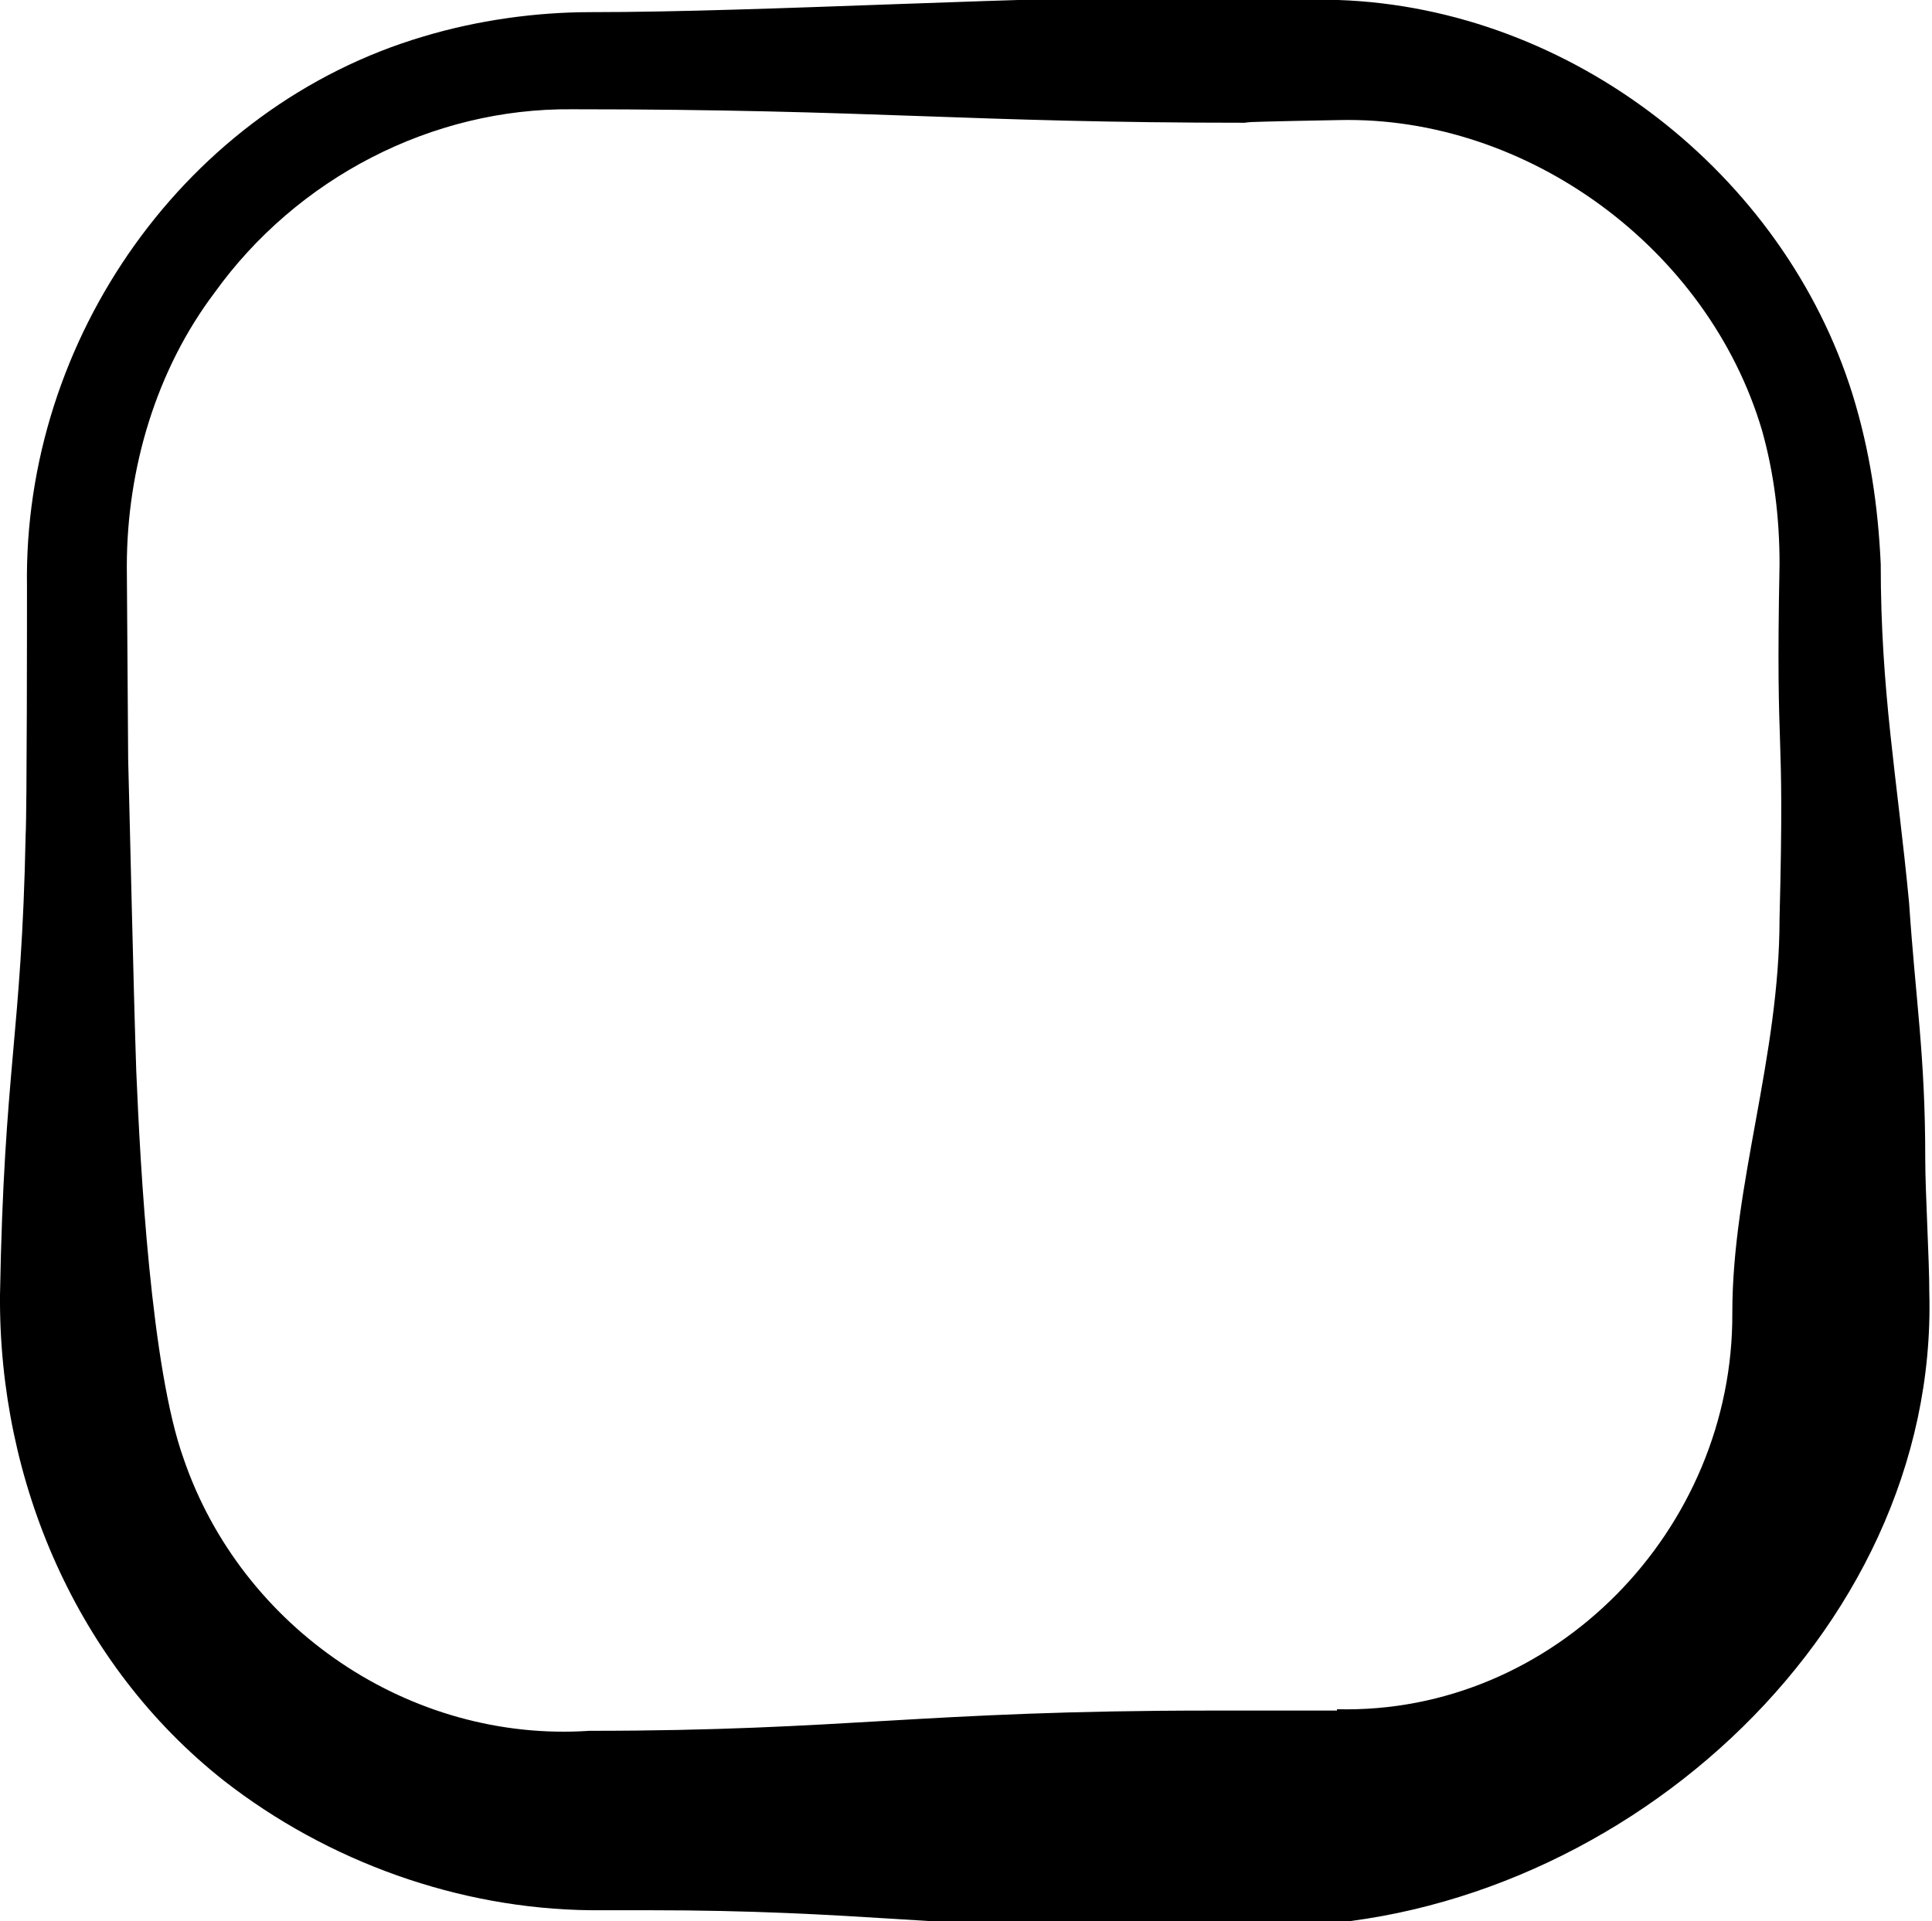 <svg version="1.1" xmlns="http://www.w3.org/2000/svg" xmlns:xlink="http://www.w3.org/1999/xlink" x="0px" y="0px"
	viewBox="0 0 143.2 142.4" style="enable-background:new 0 0 143.2 142.4;" xml:space="preserve">
	<path fill="#000000" d="M83.1,142.9c-13.2,0-19.6-1.3-35-1.3c-0.7,0-3.5,0-4.3,0c-9.8-0.1-19.5-3.6-27.2-9.6C5.7,123.4-0.1,109.8,0,96
	c0.3-16.9,1.6-19.1,1.9-34.1C2,60.3,2,45.1,2,43.5C1.7,25.1,13.8,7.9,31.4,2.7c4-1.2,8.3-1.8,12.4-1.8c12.9,0,32-1.2,47.9-1.2
	c2.4,0-3.9-0.1,7.5,0.3c17.3,0.6,33,12.9,38.1,29.2c1.3,4.2,1.9,8.3,2.1,12.6c0,9.5,1.2,15.7,2.1,25.1c0.5,7.4,1.2,11.3,1.2,19
	c0,2.5,0.3,7.4,0.3,9.9c0.7,25.5-23.6,46.9-48.7,47H83.1z M99.1,126.7c16.1,0.4,29.4-13.3,29.3-29.4c0-9.5,3.5-18.9,3.5-29.2
	c0.4-15.6-0.3-10.7,0-26.3c0-3.4-0.4-6.7-1.3-9.9c-4-13.5-17.4-23.3-31.3-23C88.2,9.1,94,9.1,92.5,9.1c-21,0-27.5-1-50.1-1
	C32,8,22,13.2,15.9,21.7C11.6,27.4,9.4,34.7,9.4,42c0,0.7,0.1,13.6,0.1,14.3c0.1,3.6,0.4,17.3,0.6,23.1c0.3,7.2,1.1,22,3.5,28.7
	c4.3,12.6,16.8,21.1,30.1,20.2c19.1,0,24.6-1.5,46.1-1.5H99.1z" />
</svg>